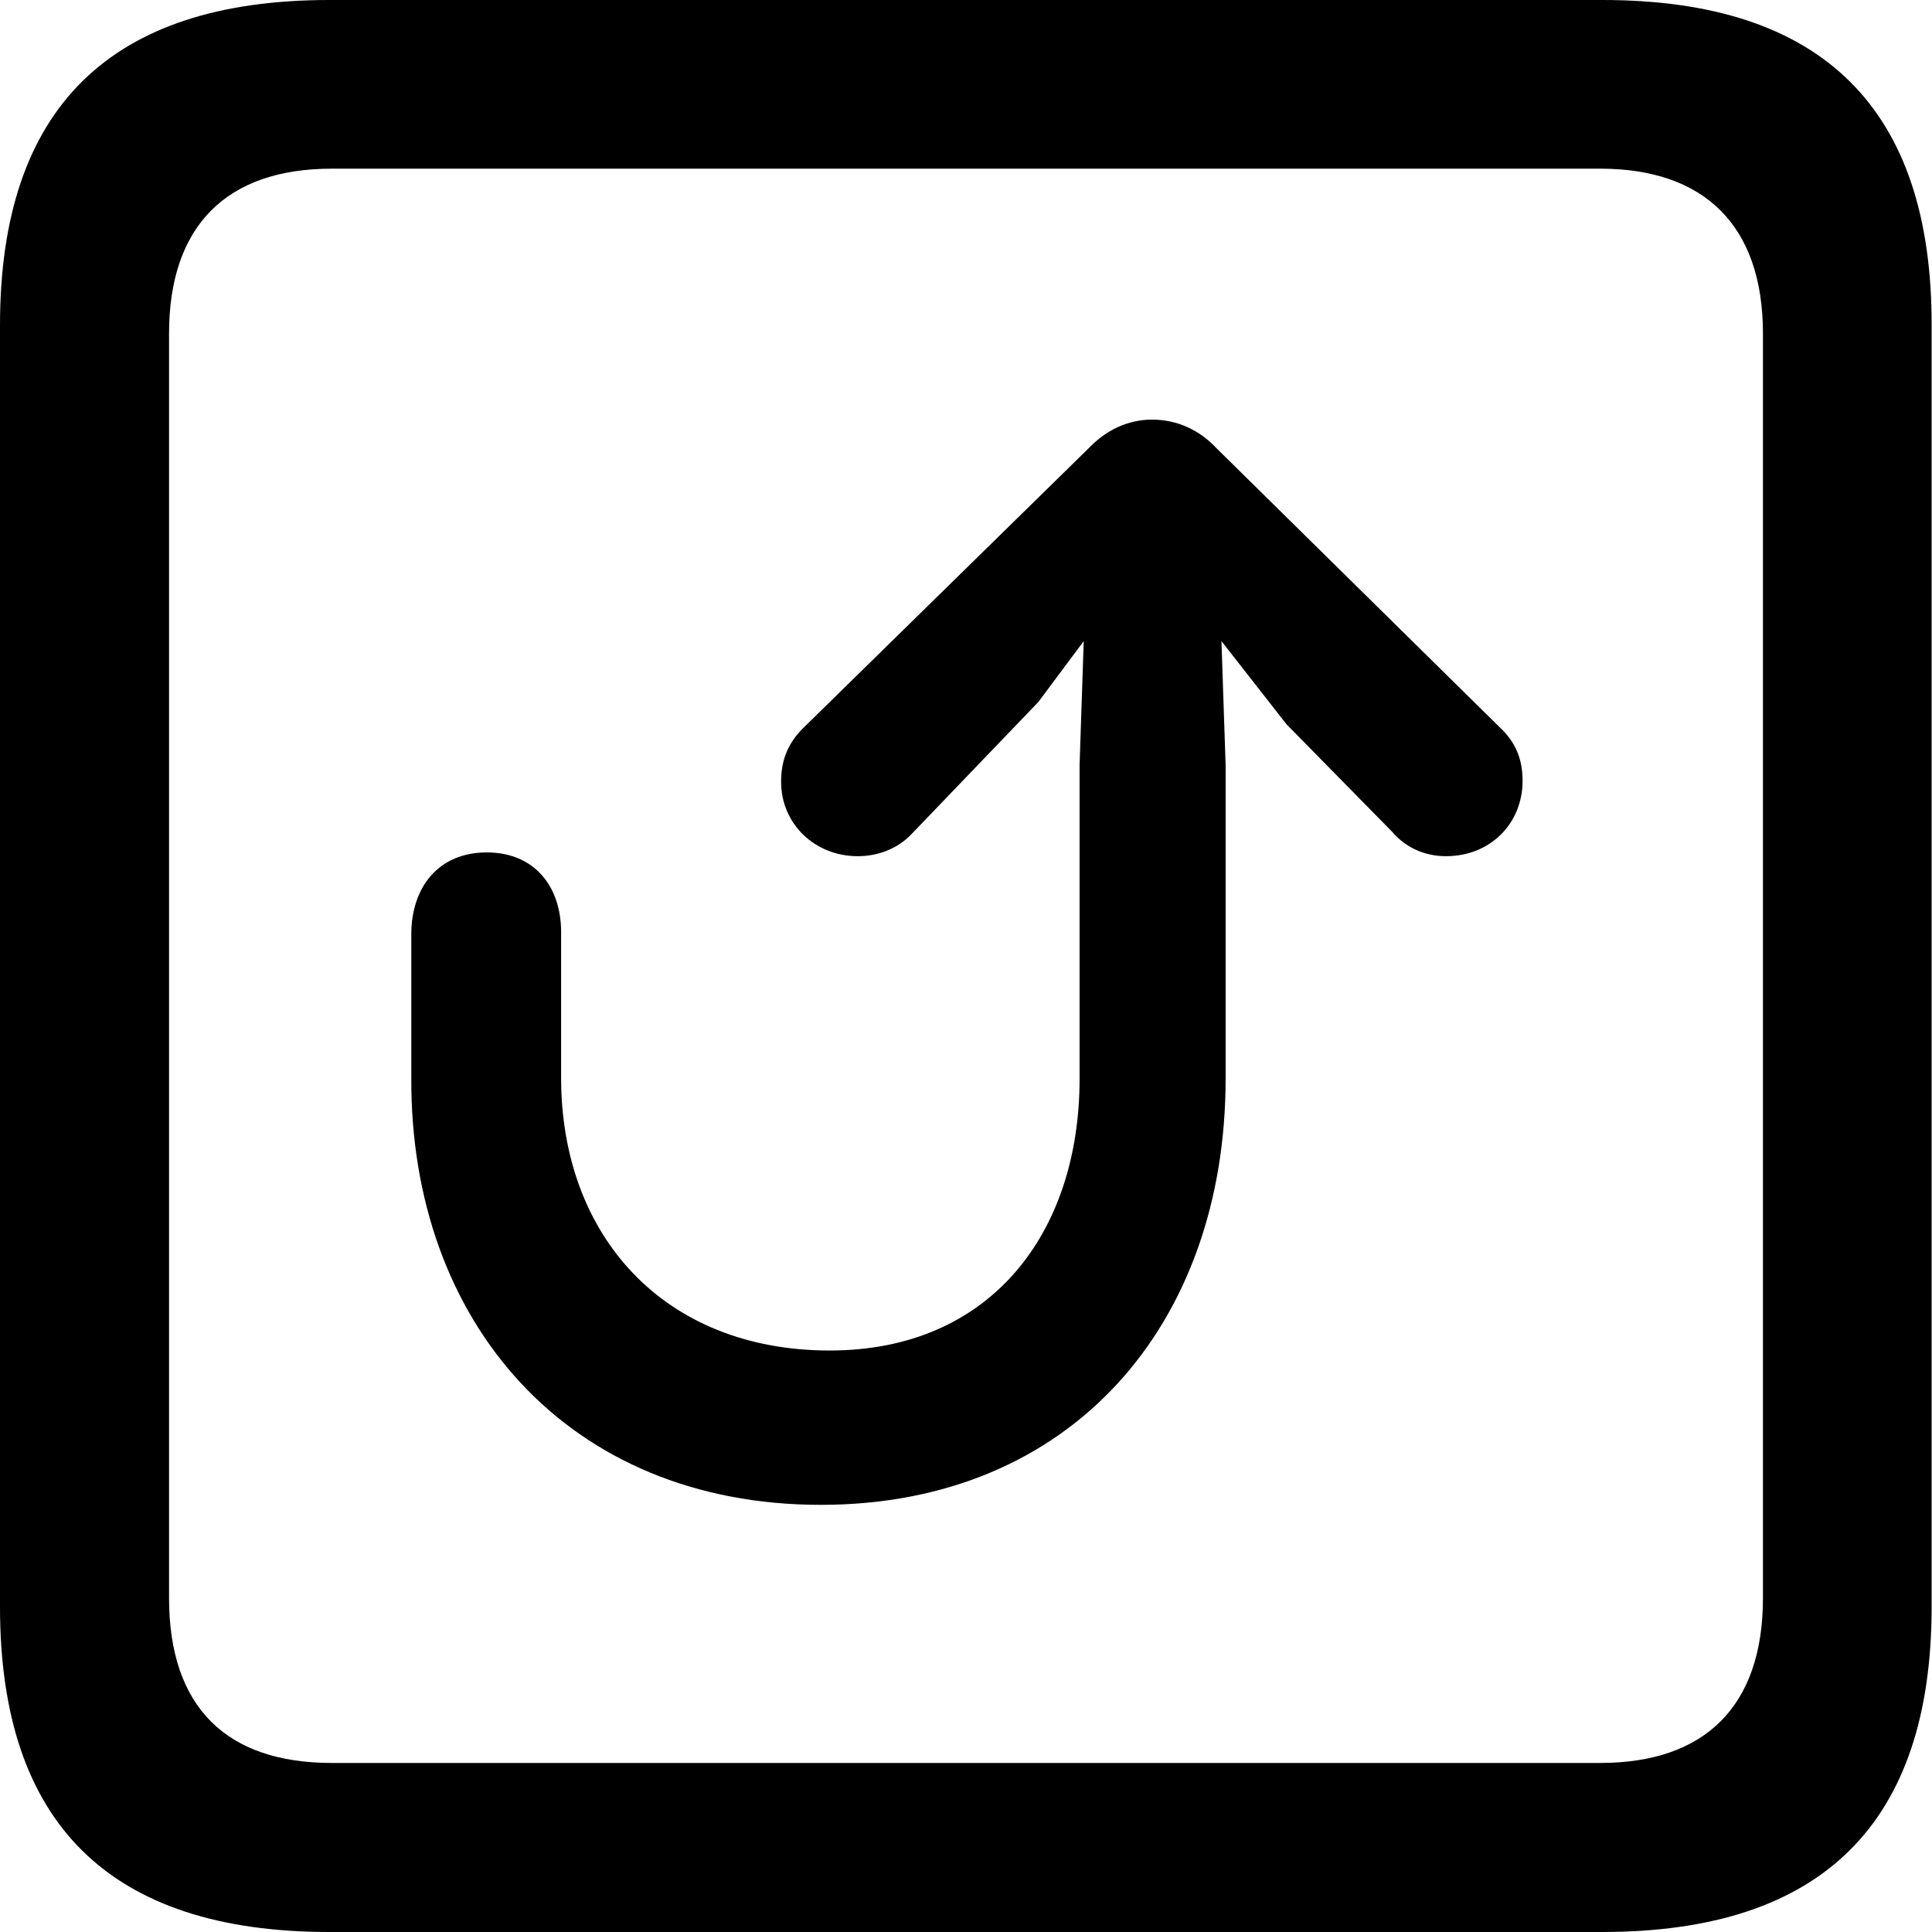 <?xml version="1.0" ?><!-- Generator: Adobe Illustrator 25.0.0, SVG Export Plug-In . SVG Version: 6.00 Build 0)  --><svg xmlns="http://www.w3.org/2000/svg" xmlns:xlink="http://www.w3.org/1999/xlink" version="1.1" id="Layer_1" x="0px" y="0px" viewBox="0 0 512 512" style="enable-background:new 0 0 512 512;" xml:space="preserve">
<path d="M87.3,512h337.3c58.4,0,87.3-28.9,87.3-86.2V86.2C512,28.9,483.1,0,424.7,0H87.3C29.2,0,0,28.6,0,86.2v339.6  C0,483.4,29.2,512,87.3,512z M87.9,467.2c-27.8,0-43.1-14.7-43.1-43.7V88.4c0-28.6,15.3-43.7,43.1-43.7h336.2  c27.5,0,43.1,15,43.1,43.7v335.1c0,28.9-15.6,43.7-43.1,43.7H87.9z M217.5,398.8c66.7,0,107.3-48.1,107.3-112.9v-83.2l-1.1-32.8  l17.2,22l28.1,28.6c3.3,3.9,8.3,6.4,14.2,6.4c11.7,0,20.3-8.6,20.3-20c0-5.8-1.9-10.3-6.1-14.2l-75.1-74c-4.4-4.7-10.3-7.5-17-7.5  c-6.4,0-12.2,2.8-16.7,7.5L212.8,193c-3.9,3.9-5.8,8.3-5.8,14.2c0,11.1,8.9,19.7,20.3,19.7c5.3,0,10.6-1.9,14.5-6.1l33.4-34.8  l12-16.1l-1.1,32.8v83.2c0,40.9-23.6,72-66.2,72c-43.9,0-71.2-30.3-71.2-72.3V247c0-12-7-21.1-19.7-21.1c-12.8,0-20,9.2-20,21.7  v38.1C108.7,350.4,150.5,398.8,217.5,398.8z"/>
</svg>